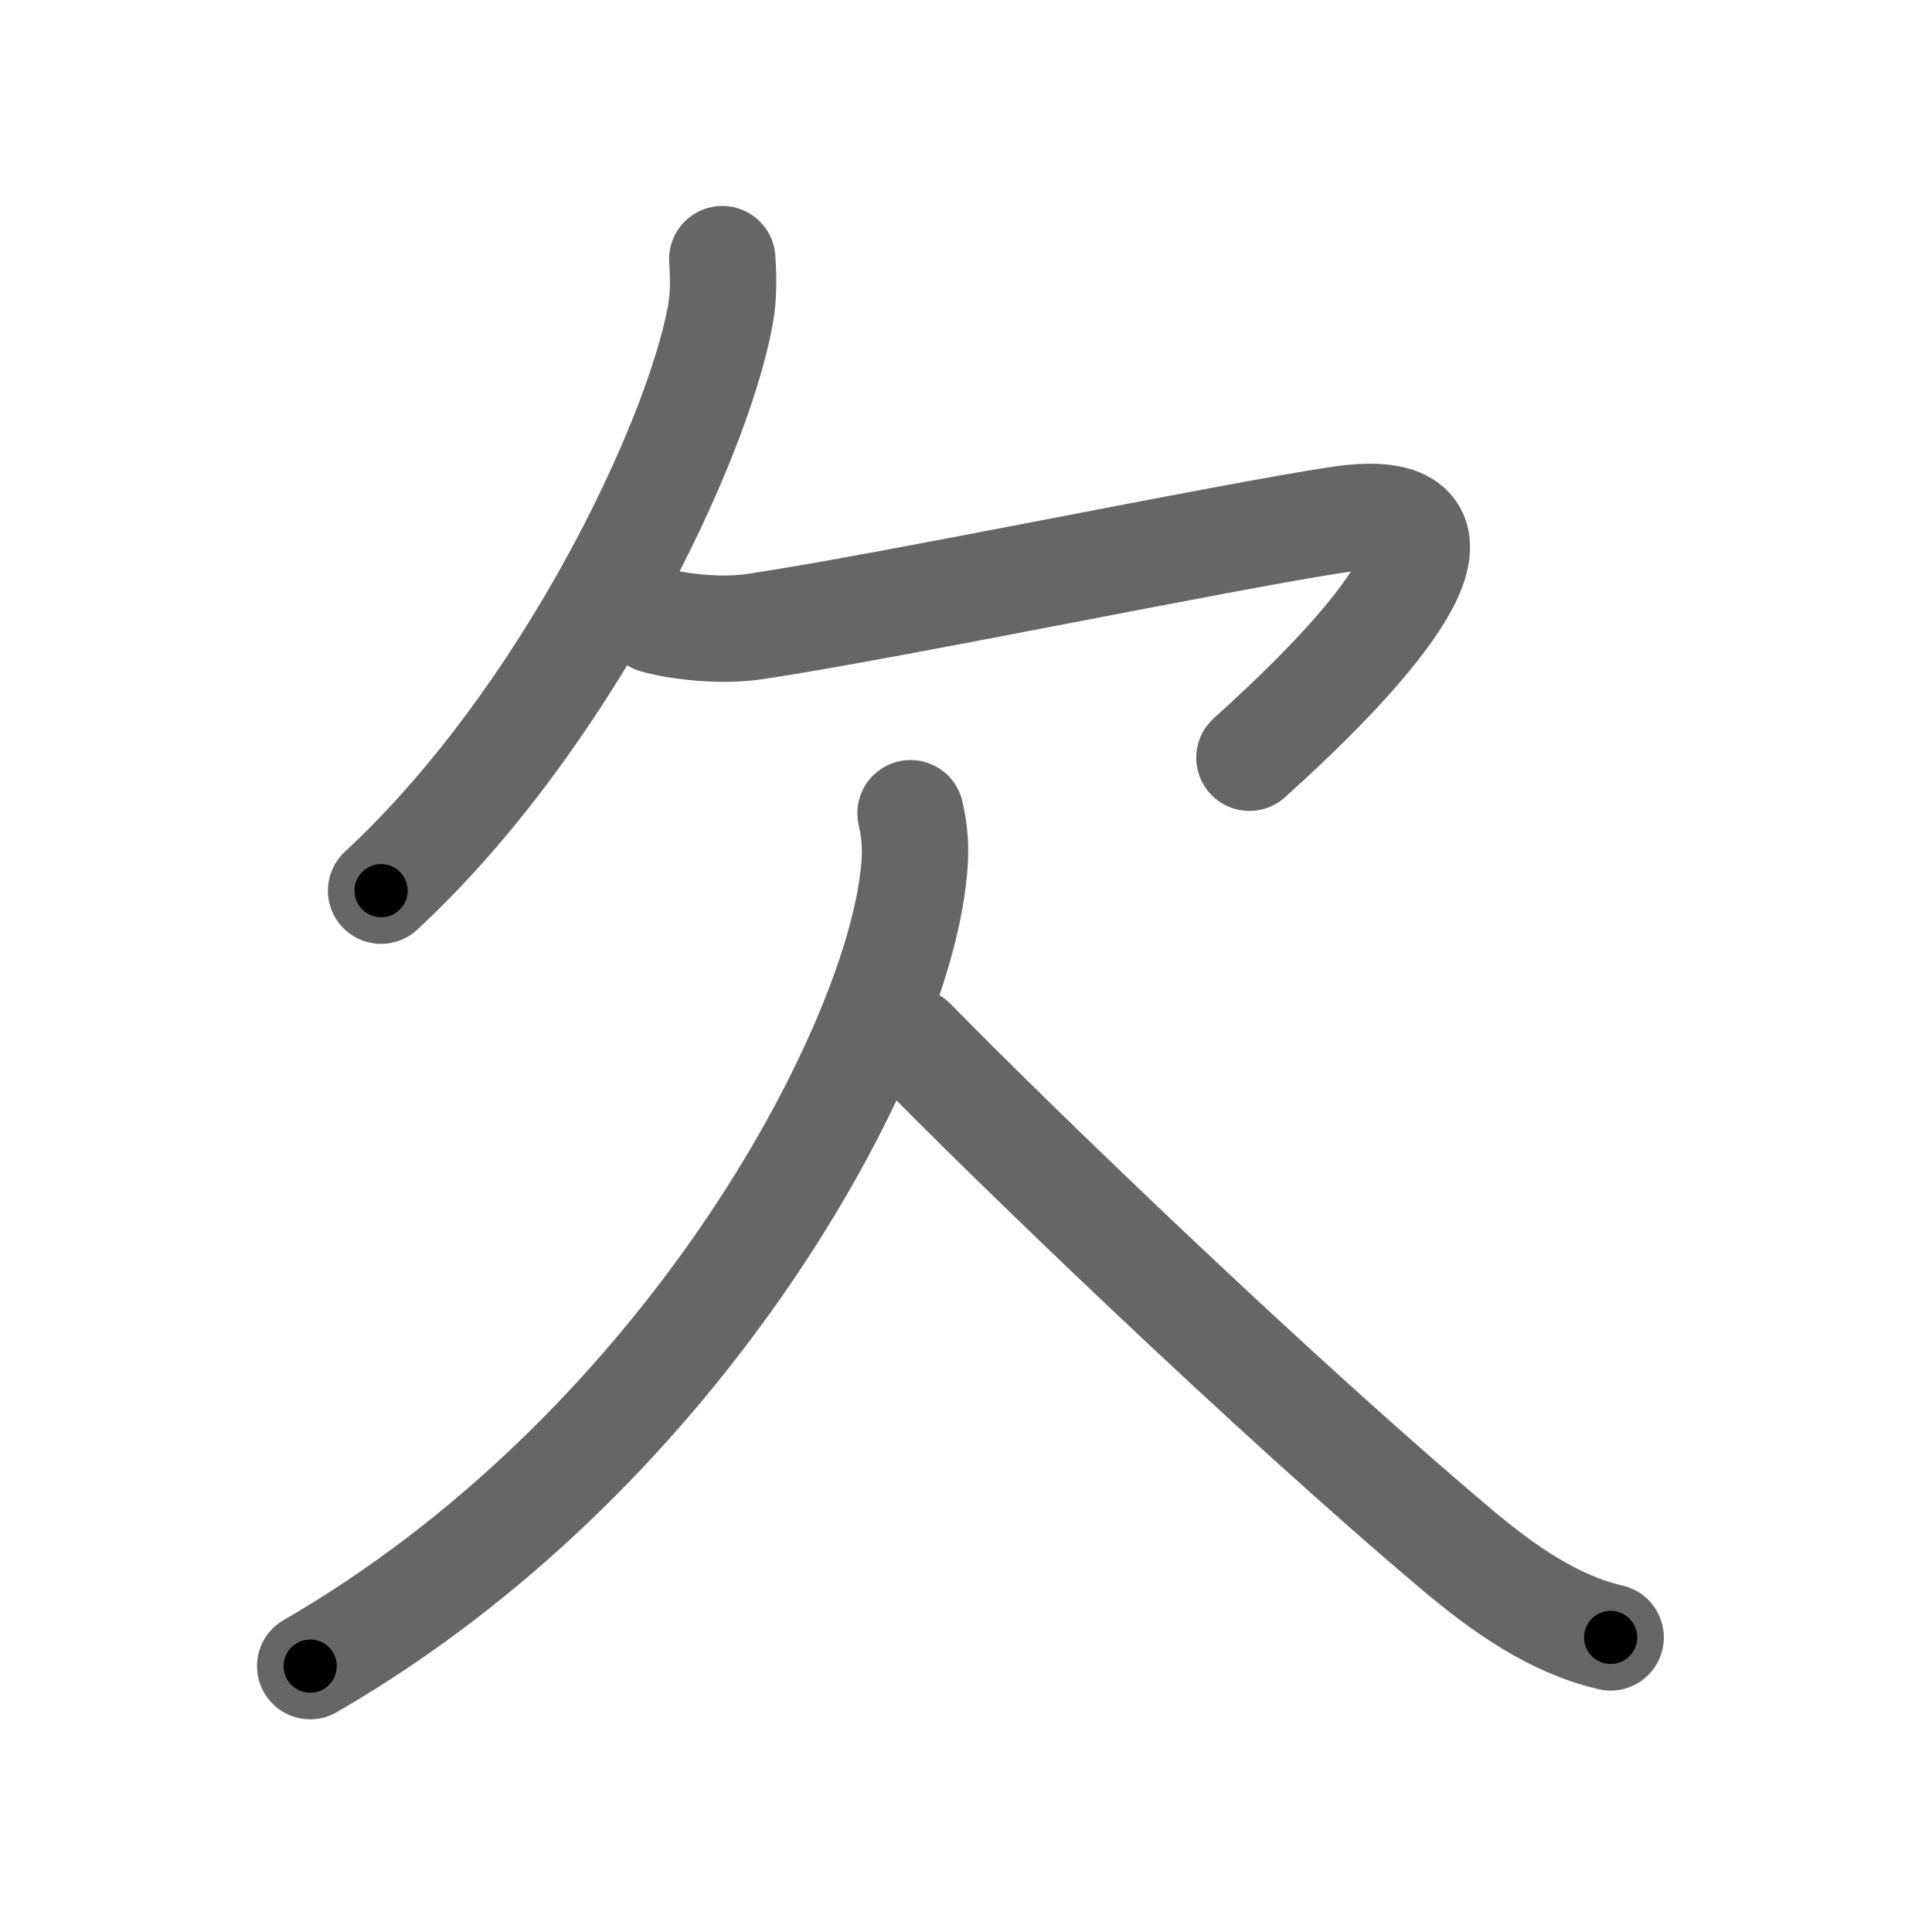 <svg xmlns="http://www.w3.org/2000/svg" width="109" height="109" viewBox="0 0 109 109" id="6b20"><g fill="none" stroke="#666" stroke-width="6" stroke-linecap="round" stroke-linejoin="round"><g><g><path d="M40.75,14.62c0.05,0.85,0.11,1.94-0.11,3.17C39.31,25,31.94,40.57,21.5,50.25" /><path d="M36.97,34.99c1.28,0.36,3.69,0.65,5.62,0.36c7.41-1.1,26.66-5.1,32.96-6.04c7.61-1.14,4.94,4.44-5.06,13.44" /></g><g><path d="M51.37,45.88c0.35,1.52,0.31,2.66,0.06,4.33C49.85,60.57,38.06,82.1,17.5,94" /><path d="M51.5,58.75c5.62,5.75,20.25,19.88,30.76,28.73c2.5,2.1,5.36,4.15,8.61,4.9" /></g></g></g><g fill="none" stroke="#000" stroke-width="3" stroke-linecap="round" stroke-linejoin="round"><path d="M40.75,14.62c0.05,0.85,0.11,1.94-0.11,3.17C39.31,25,31.94,40.57,21.5,50.25" stroke-dasharray="41.339" stroke-dashoffset="41.339"><animate attributeName="stroke-dashoffset" values="41.339;41.339;0" dur="0.413s" fill="freeze" begin="0s;6b20.click" /></path><path d="M36.97,34.99c1.28,0.36,3.69,0.65,5.62,0.36c7.41-1.1,26.66-5.1,32.96-6.04c7.61-1.14,4.94,4.44-5.06,13.44" stroke-dasharray="59.91" stroke-dashoffset="59.91"><animate attributeName="stroke-dashoffset" values="59.91" fill="freeze" begin="6b20.click" /><animate attributeName="stroke-dashoffset" values="59.91;59.91;0" keyTimes="0;0.408;1" dur="1.012s" fill="freeze" begin="0s;6b20.click" /></path><path d="M51.37,45.88c0.35,1.52,0.31,2.66,0.06,4.33C49.85,60.57,38.06,82.1,17.5,94" stroke-dasharray="61.215" stroke-dashoffset="61.215"><animate attributeName="stroke-dashoffset" values="61.215" fill="freeze" begin="6b20.click" /><animate attributeName="stroke-dashoffset" values="61.215;61.215;0" keyTimes="0;0.688;1" dur="1.472s" fill="freeze" begin="0s;6b20.click" /></path><path d="M51.5,58.75c5.62,5.75,20.25,19.88,30.76,28.73c2.5,2.1,5.36,4.15,8.61,4.9" stroke-dasharray="52.103" stroke-dashoffset="52.103"><animate attributeName="stroke-dashoffset" values="52.103" fill="freeze" begin="6b20.click" /><animate attributeName="stroke-dashoffset" values="52.103;52.103;0" keyTimes="0;0.739;1" dur="1.993s" fill="freeze" begin="0s;6b20.click" /></path></g></svg>